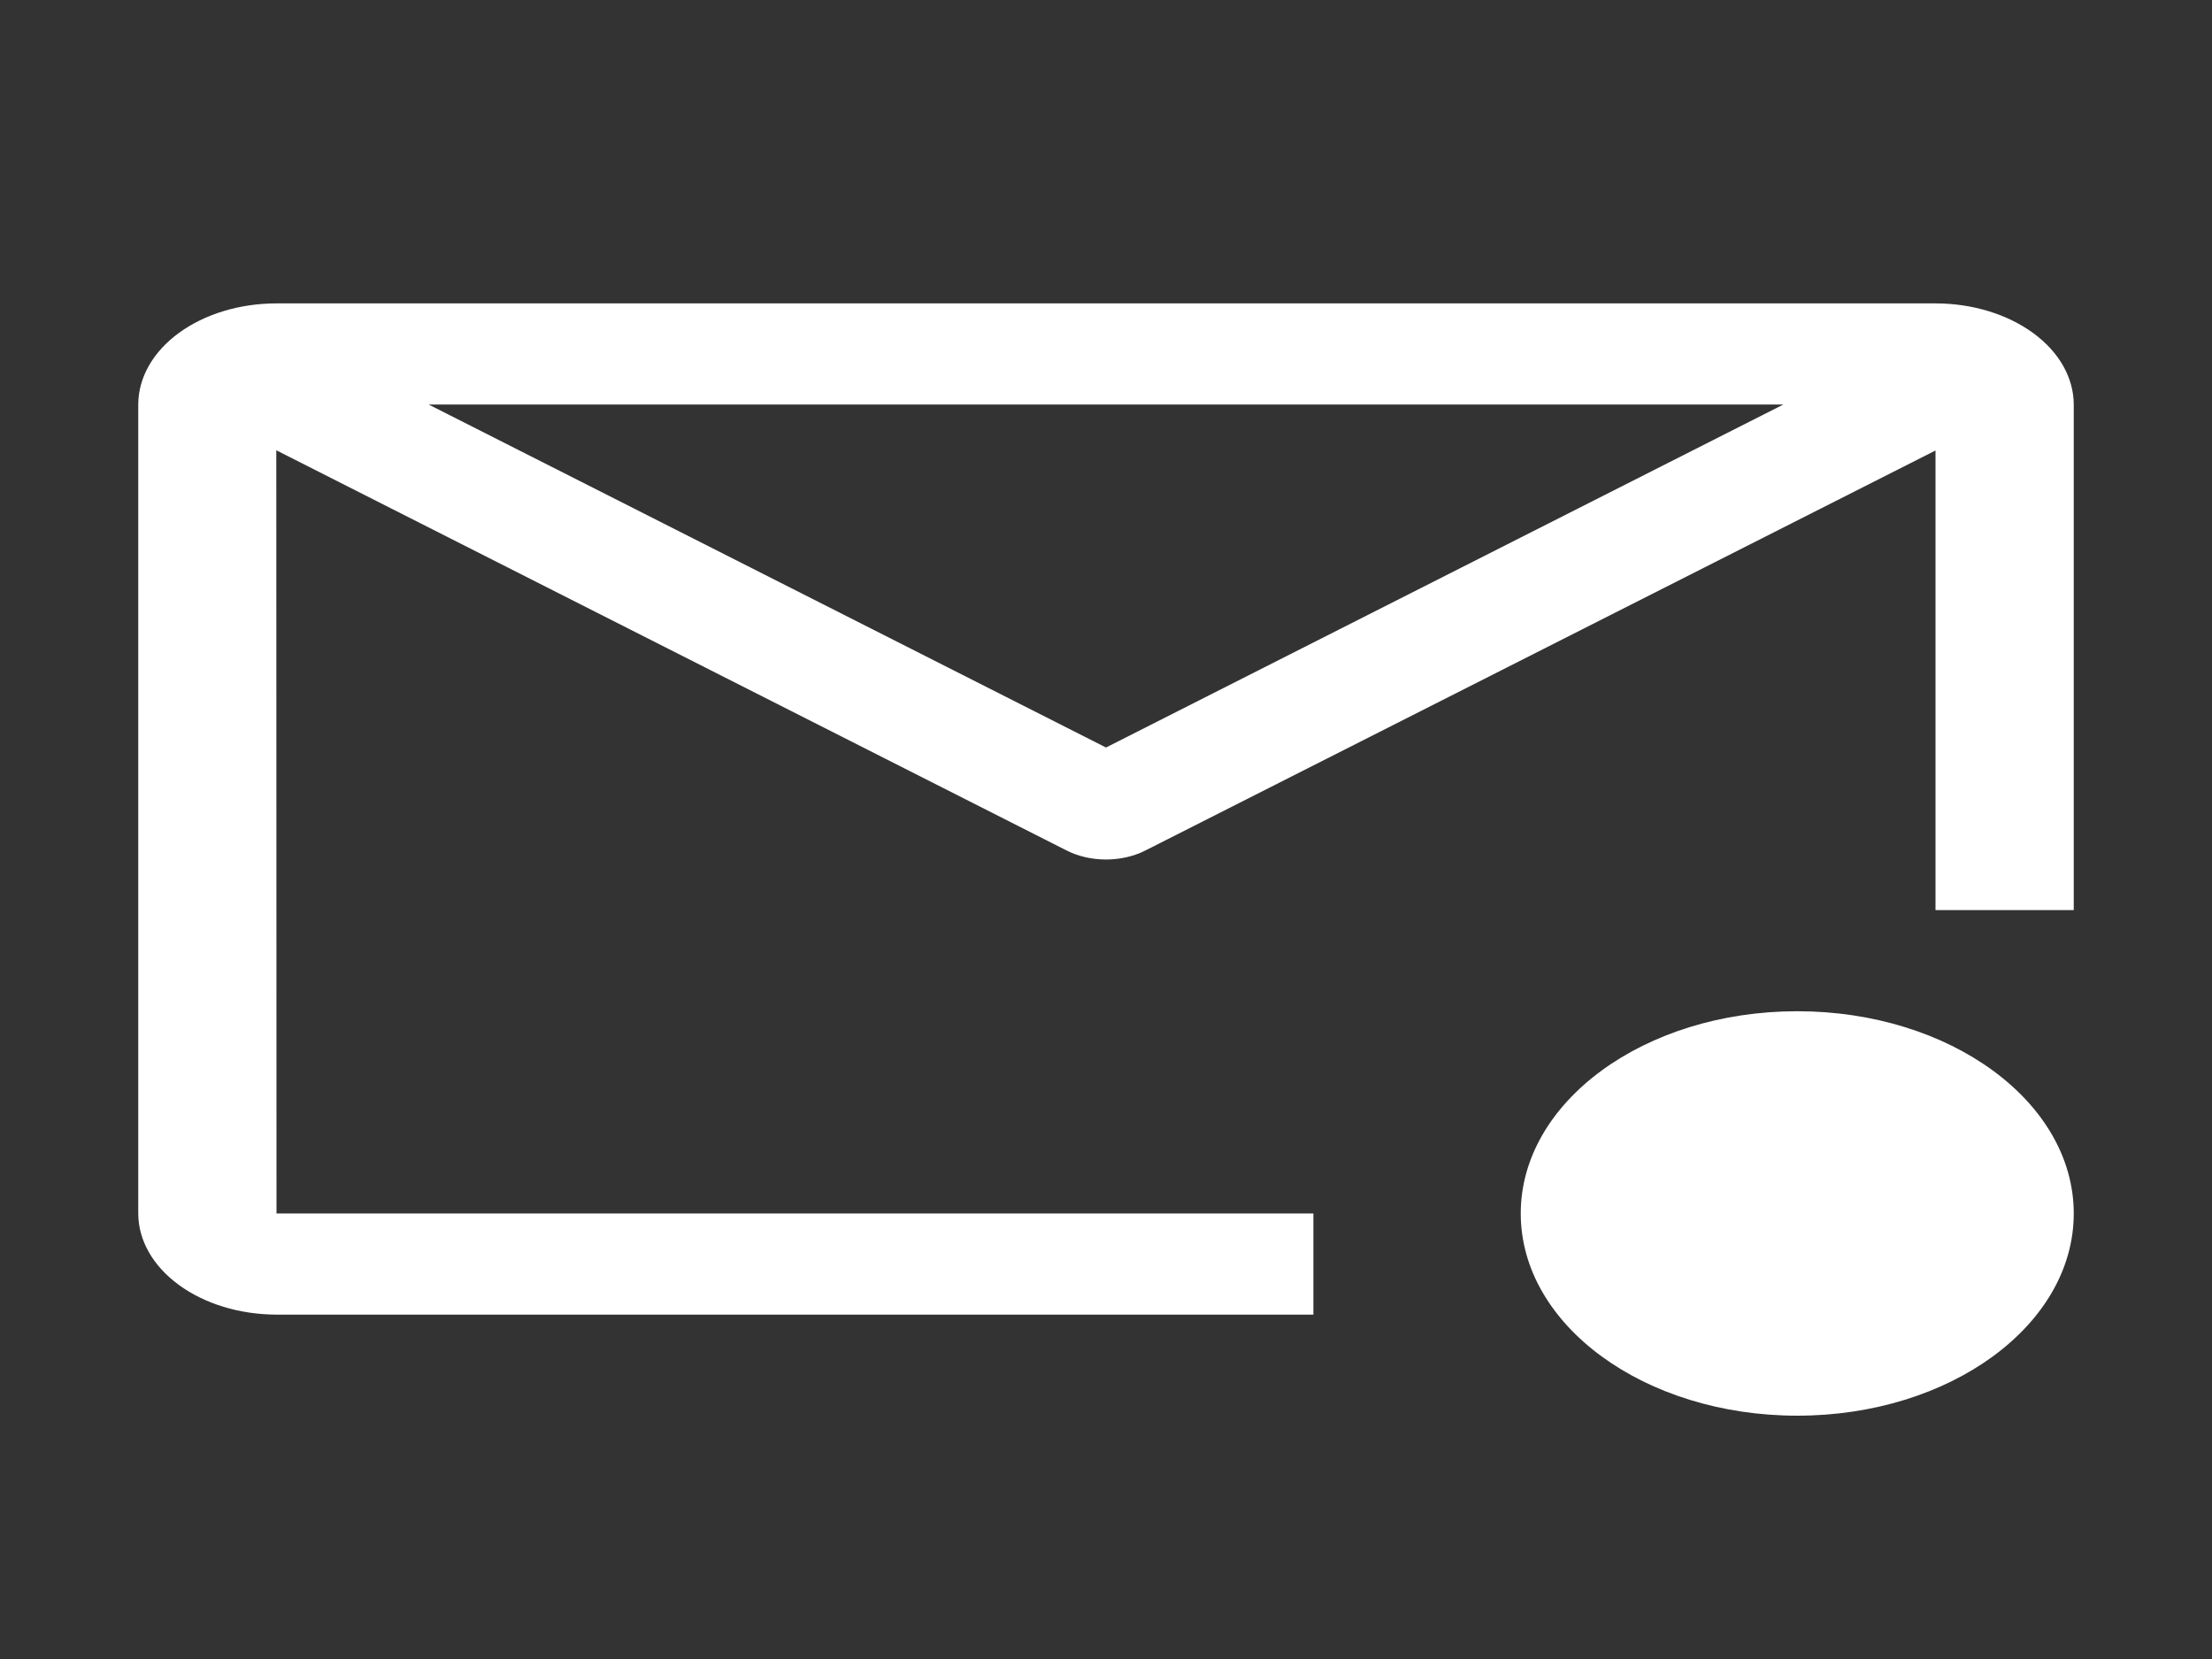 <svg width="32" height="24" viewBox="0 0 32 24" fill="none" xmlns="http://www.w3.org/2000/svg">
<rect x="0" y="0" width="32" height="24" fill="#333333" stroke="none"/>
<path d="M19 17.555H4L3.997 6.514L15.431 12.304C15.598 12.389 15.797 12.434 16 12.434C16.203 12.434 16.402 12.389 16.569 12.304L28 6.517V13.166H30V5.852C29.999 5.464 29.788 5.092 29.413 4.818C29.038 4.544 28.53 4.389 28 4.389H4C3.47 4.389 2.961 4.543 2.586 4.818C2.211 5.092 2.001 5.464 2 5.852V17.555C2.001 17.943 2.212 18.314 2.587 18.588C2.962 18.863 3.47 19.017 4 19.018H19V17.555ZM25.799 5.852L16 10.814L6.201 5.852H25.799Z" fill="white"/>
<path d="M26 20.48C28.209 20.48 30 19.171 30 17.555C30 15.939 28.209 14.629 26 14.629C23.791 14.629 22 15.939 22 17.555C22 19.171 23.791 20.48 26 20.48Z" fill="white"/>
</svg>
